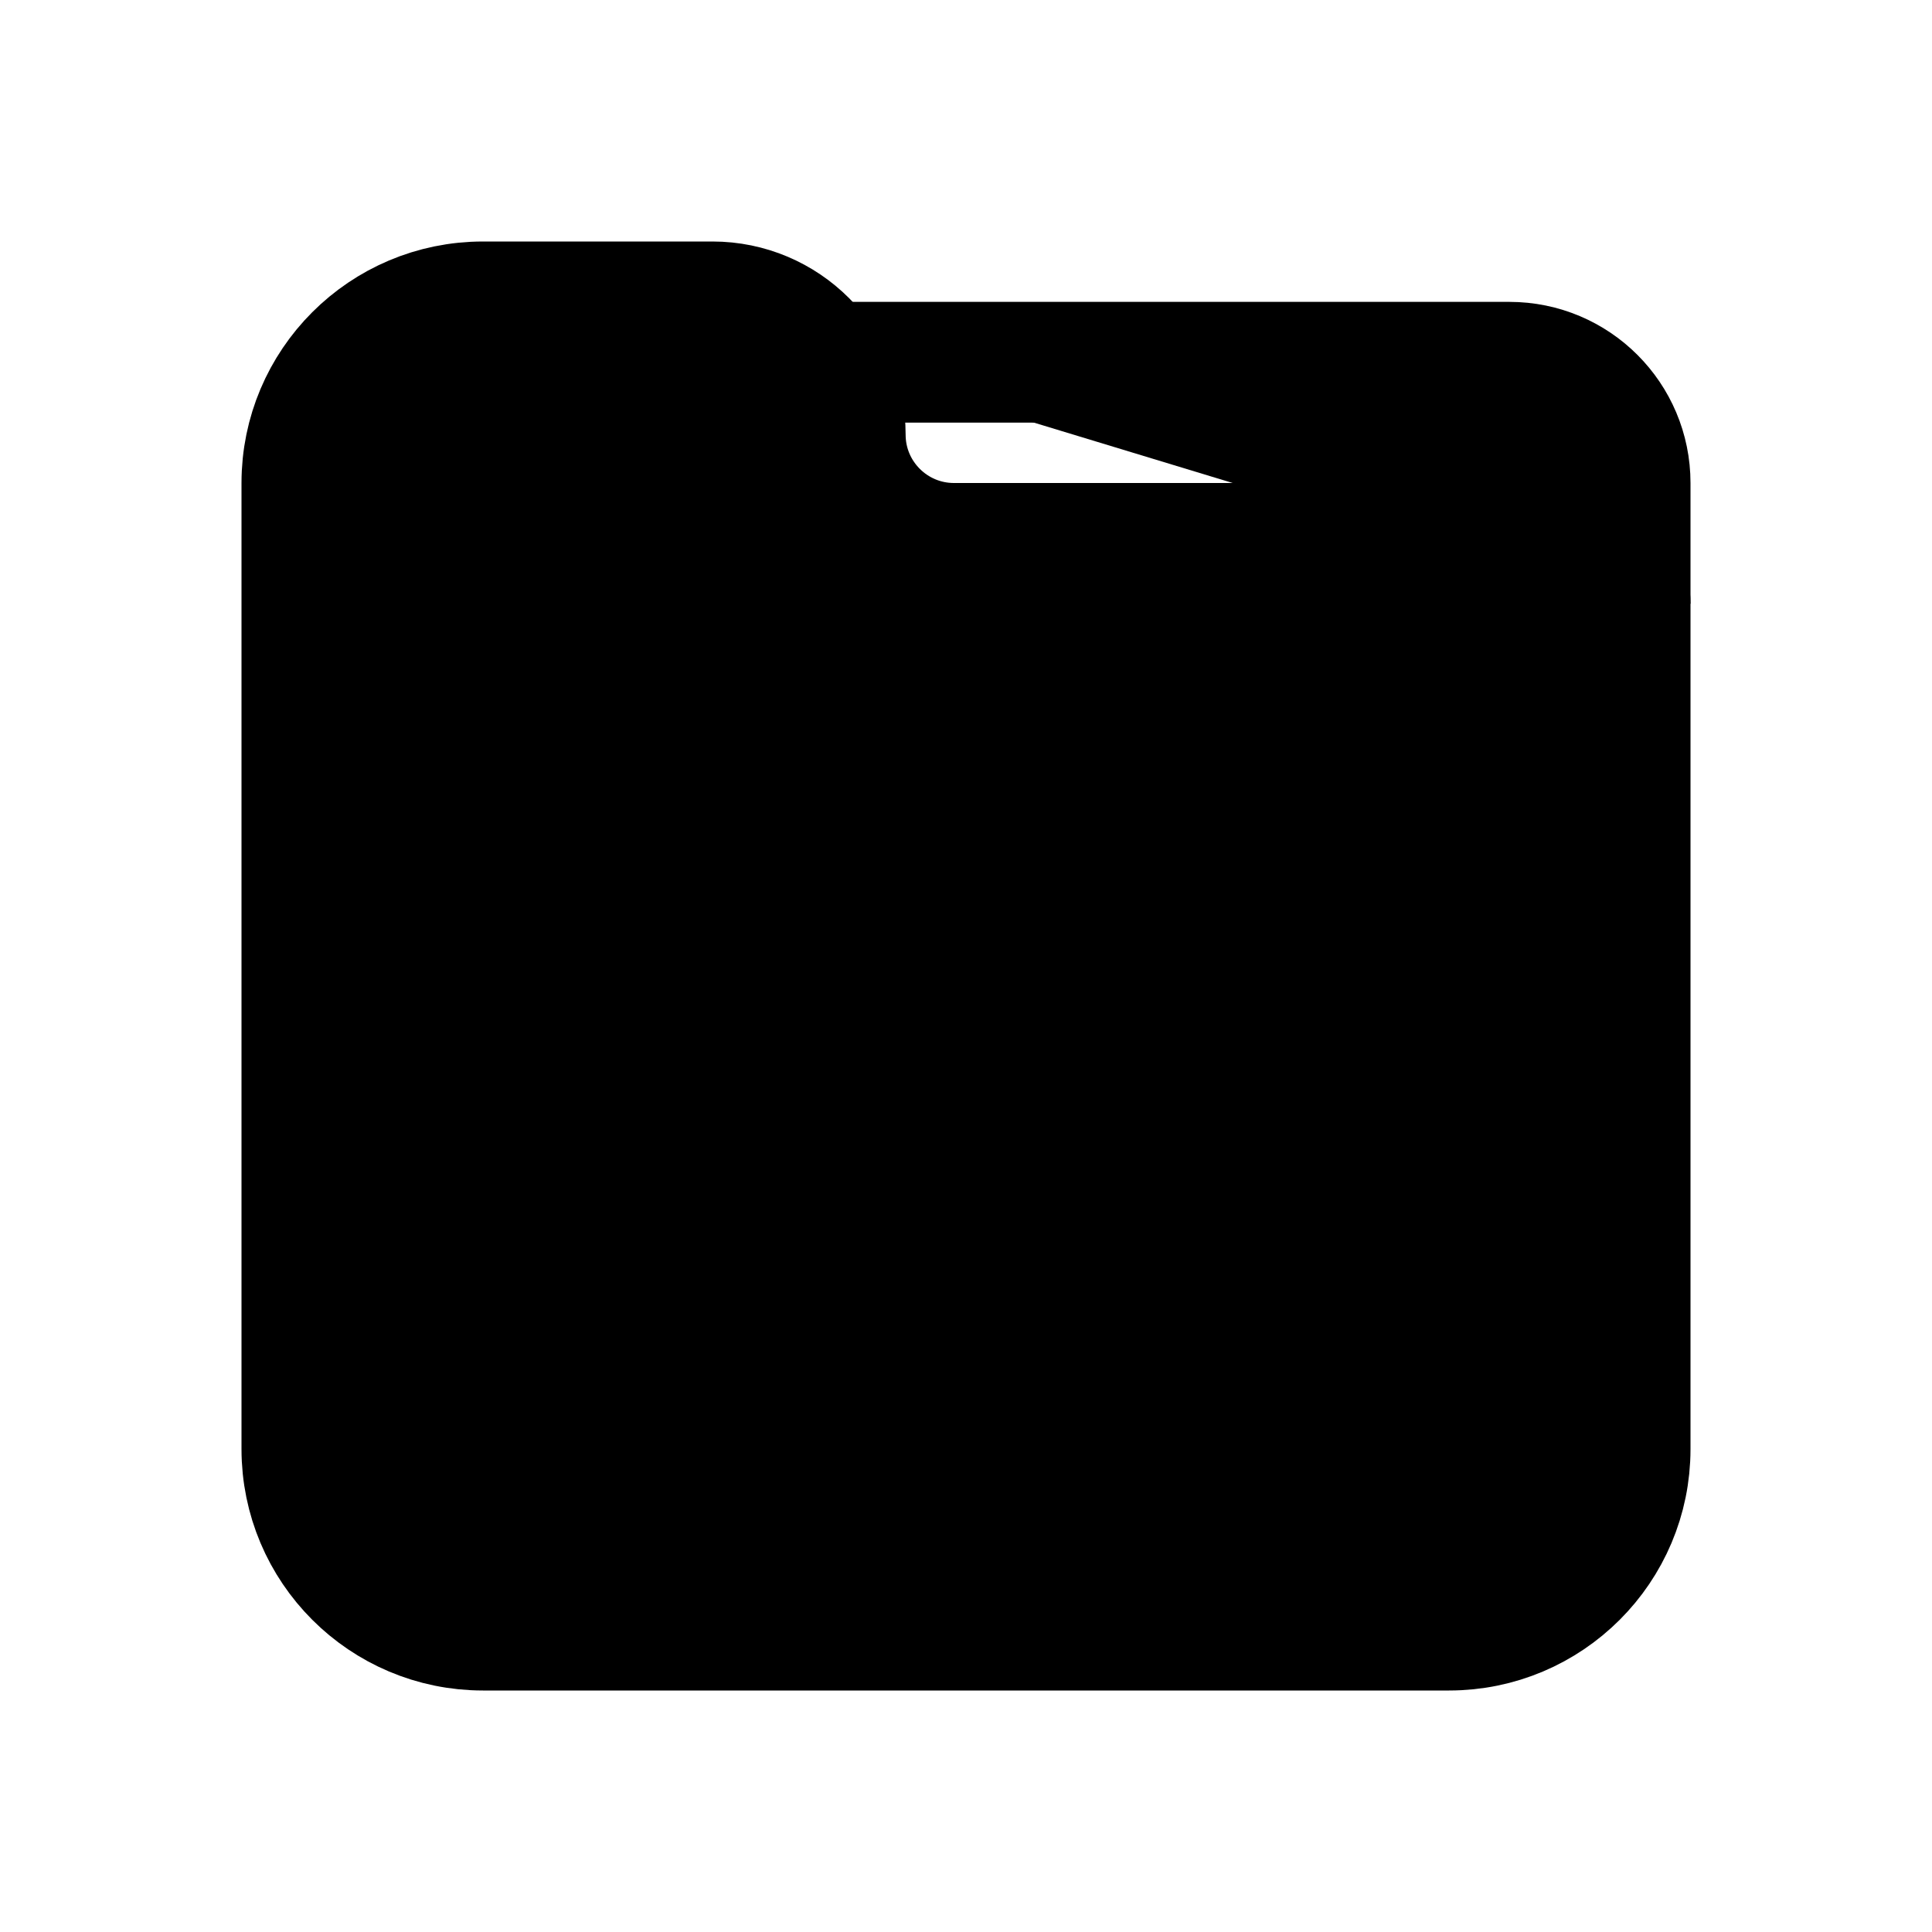 <svg id="vector" xmlns="http://www.w3.org/2000/svg" width="192" height="192" viewBox="0 0 192 192"><path fill="#00000000" d="M162,60V144C162,153.94 153.94,162 144,162H48C38.06,162 30,153.94 30,144V48C30,38.06 38.06,30 48,30H70.8C78.09,30 84,35.91 84,43.2C84,49.16 88.84,54 94.8,54H156C159.31,54 162,56.69 162,60Z" stroke-width="12" stroke="#000000" id="path_0"/><path fill="#00000000" d="M162,60V48C162,41.37 156.63,36 150,36H83" stroke-width="12" stroke="#000000" id="path_1"/><path fill="#000000" d="M54,130C54,129.45 54.45,129 55,129L63,129C64.66,129 66,130.34 66,132V143C66,143.55 66.45,144 67,144H71C71.55,144 72,143.55 72,143V132C72,127.03 67.97,123 63,123L49,123C48.45,123 48,123.45 48,124V143C48,143.55 48.45,144 49,144H53C53.55,144 54,143.55 54,143V130ZM80,123C80.55,123 81,123.45 81,124V143C81,143.55 80.55,144 80,144H76C75.45,144 75,143.55 75,143V124C75,123.45 75.45,123 76,123H80ZM62,132C62.55,132 63,132.45 63,133V143C63,143.55 62.55,144 62,144H58C57.45,144 57,143.55 57,143V133C57,132.45 57.45,132 58,132H62Z" fill-rule="evenodd" id="path_2"/></svg>